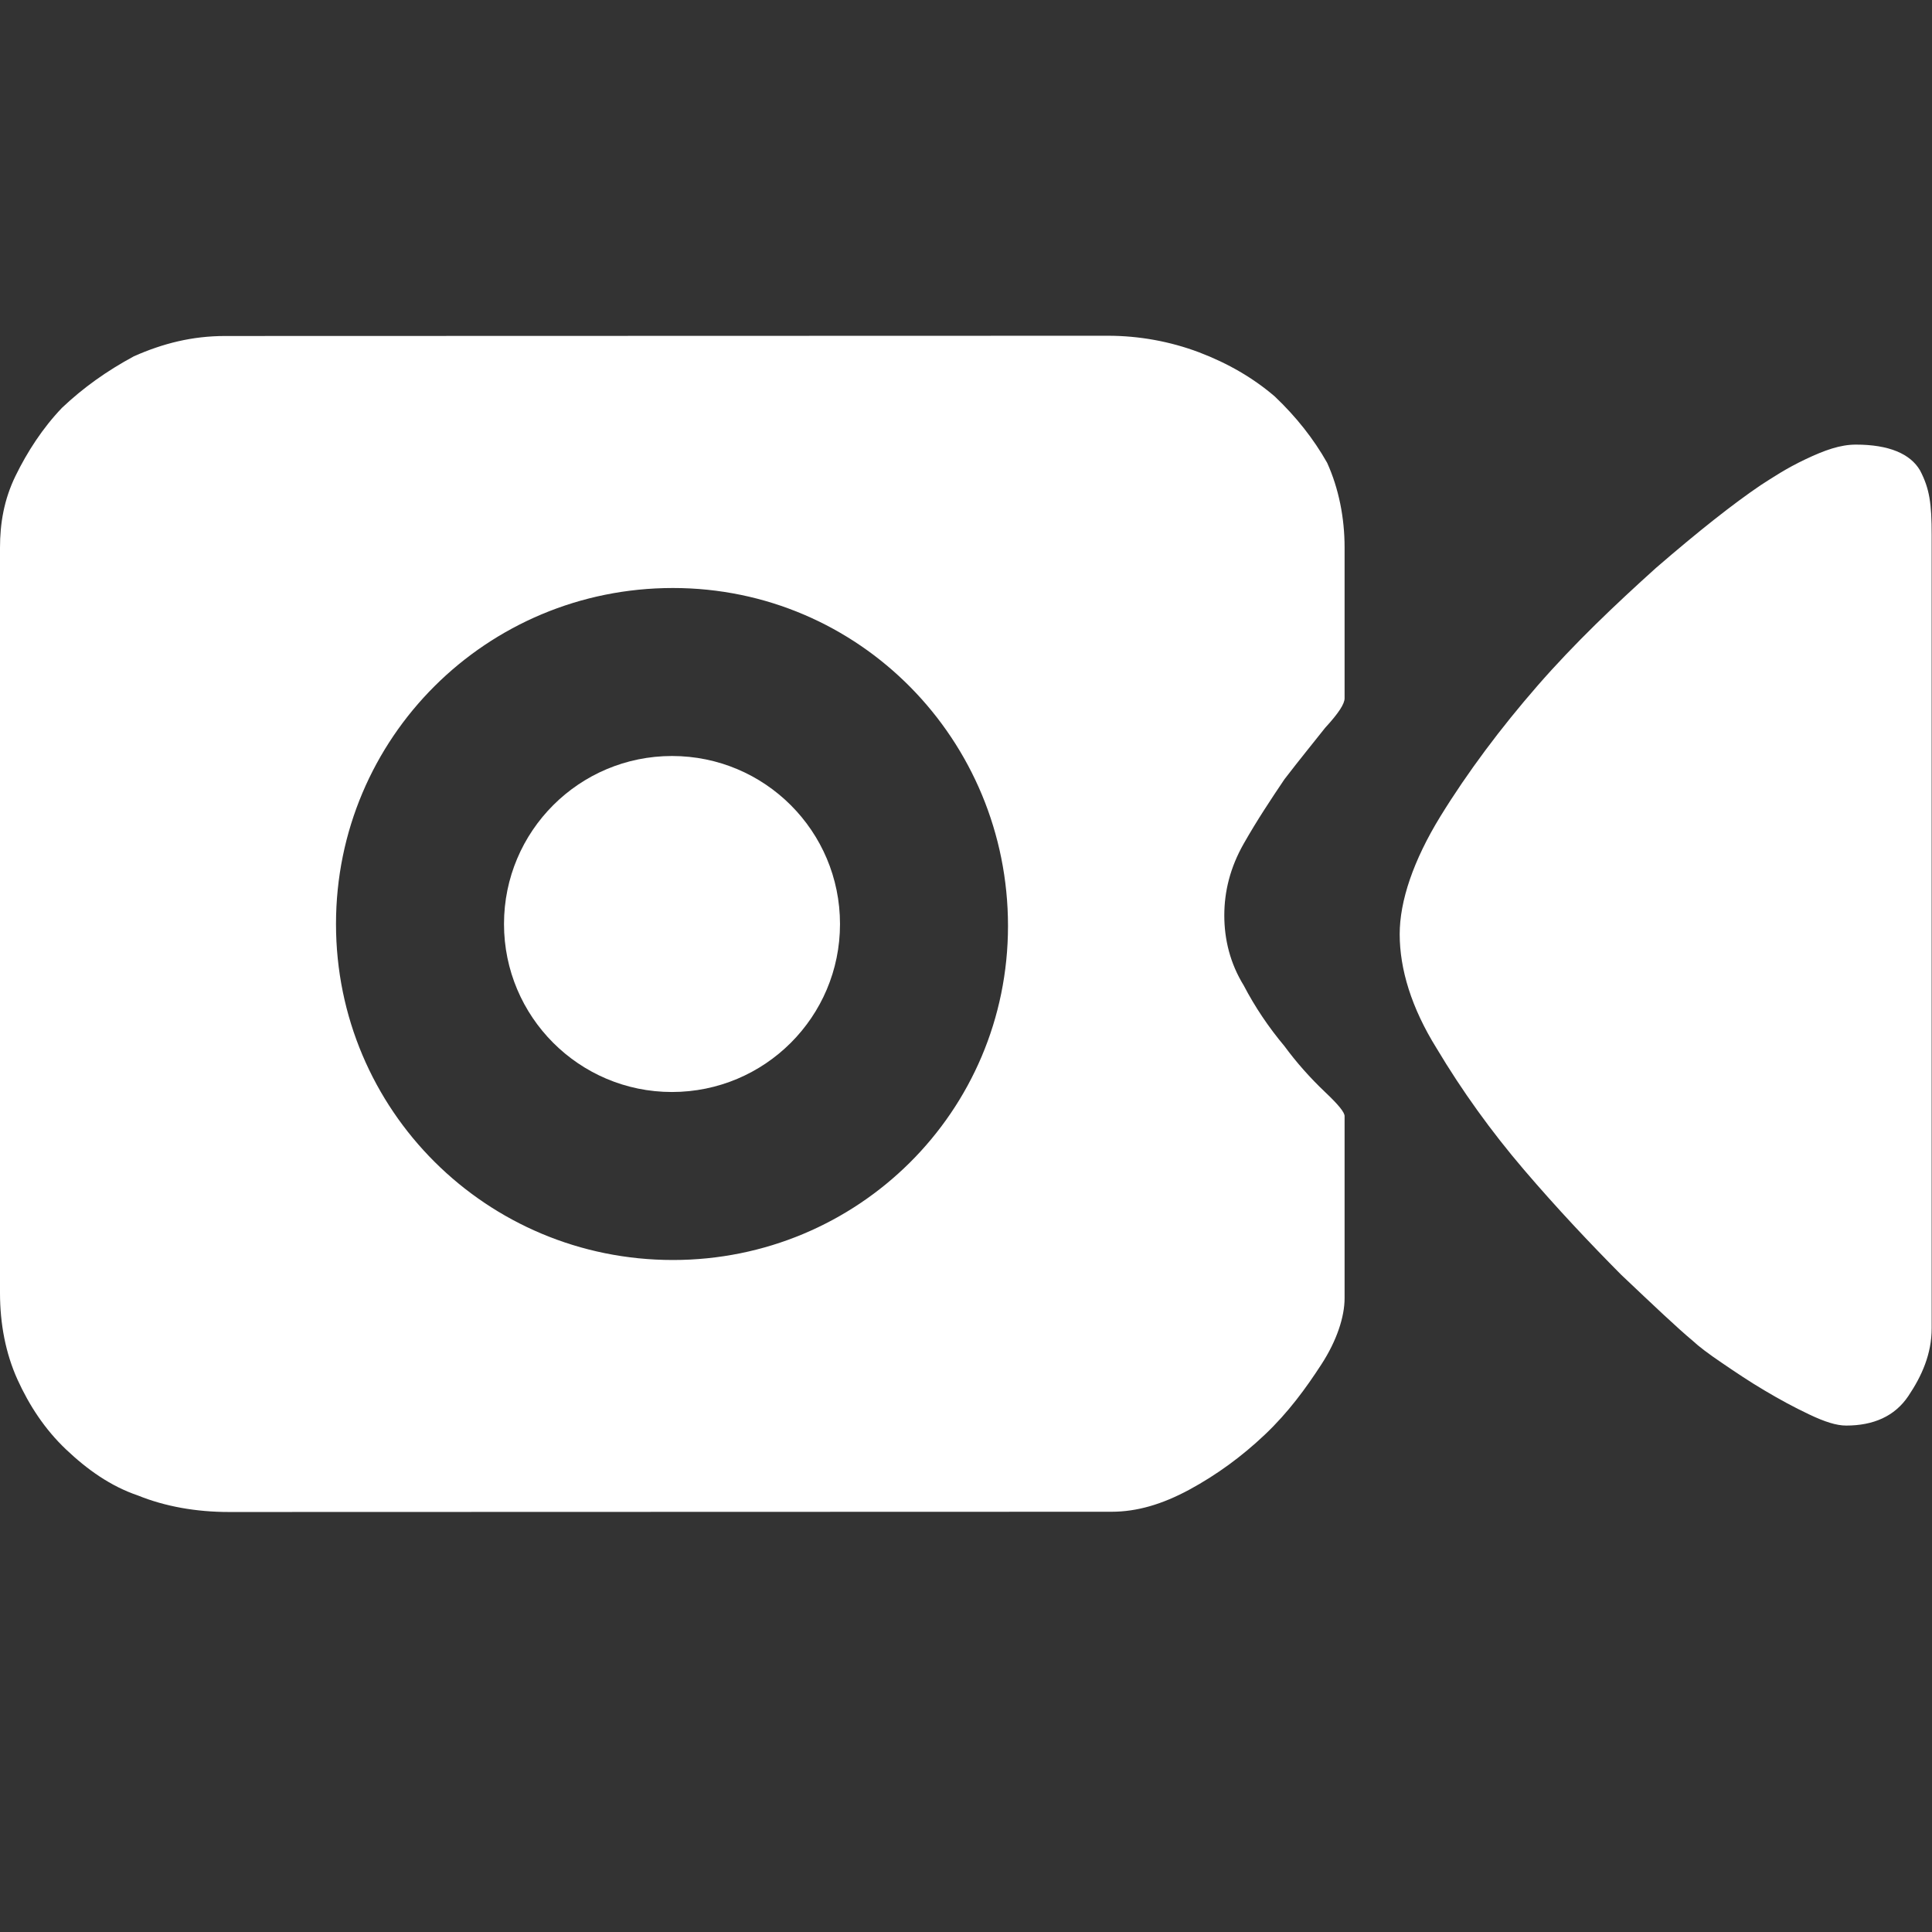 <?xml version="1.0" encoding="UTF-8"?>
<svg width="23px" height="23px" viewBox="0 0 23 23" version="1.1" xmlns="http://www.w3.org/2000/svg" xmlns:xlink="http://www.w3.org/1999/xlink">
    <rect x="0" y="0" width="23" height="23" fill="#333333" stroke="none"/>
    <title>shade</title>
    <g id="浅" stroke="none" stroke-width="1" fill="none" fill-rule="evenodd">
        <g id="shade" fill="#FFFFFF" fill-rule="nonzero">
            <path d="M15.176,4.72 C14.921,4.501 14.621,4.326 14.274,4.194 C13.929,4.064 13.56,3.997 13.188,3.997 L2.681,4 C2.288,4 1.941,4.088 1.595,4.241 C1.271,4.416 0.994,4.613 0.739,4.854 C0.508,5.095 0.324,5.38 0.185,5.665 C0.046,5.95 0,6.235 0,6.52 L0,15.393 C0,15.765 0.069,16.116 0.208,16.423 C0.347,16.729 0.532,17.014 0.786,17.255 C1.04,17.496 1.317,17.693 1.641,17.803 C1.964,17.934 2.334,18 2.727,18 L13.234,17.997 C13.535,17.997 13.835,17.909 14.159,17.734 C14.482,17.559 14.783,17.34 15.06,17.077 C15.337,16.814 15.545,16.529 15.73,16.244 C15.915,15.96 16.007,15.675 16.007,15.455 L16.007,13.287 C16.007,13.243 15.938,13.155 15.776,13.002 C15.598,12.833 15.435,12.65 15.291,12.454 C15.103,12.23 14.94,11.988 14.806,11.731 C14.644,11.468 14.575,11.183 14.575,10.898 C14.575,10.614 14.644,10.329 14.806,10.044 C14.968,9.759 15.129,9.518 15.291,9.277 C15.476,9.036 15.638,8.839 15.776,8.664 C15.938,8.488 16.007,8.379 16.007,8.313 L16.007,6.517 C16.007,6.166 15.938,5.815 15.799,5.509 C15.638,5.224 15.43,4.961 15.176,4.72 Z M4,11 C4,8.785 5.79,7 8.011,7 C10.232,7 12,8.808 12,11.023 C12,13.237 10.21,15 8.011,15 C5.79,15 4,13.215 4,11 Z M22.857,5.599 C22.741,5.402 22.487,5.293 22.094,5.293 C21.909,5.293 21.724,5.358 21.493,5.468 C21.262,5.577 21.1,5.687 20.962,5.775 C20.638,5.994 20.222,6.322 19.714,6.761 C19.228,7.199 18.743,7.659 18.304,8.163 C17.865,8.667 17.472,9.192 17.148,9.718 C16.825,10.244 16.663,10.726 16.663,11.121 C16.663,11.537 16.802,11.997 17.102,12.479 C17.406,12.988 17.754,13.471 18.142,13.925 C18.535,14.385 18.928,14.801 19.298,15.174 C19.691,15.546 19.968,15.809 20.153,15.963 C20.222,16.028 20.338,16.116 20.499,16.225 C20.661,16.335 20.823,16.445 21.008,16.554 C21.193,16.664 21.354,16.751 21.539,16.839 C21.724,16.927 21.863,16.971 21.978,16.971 C22.302,16.971 22.556,16.861 22.718,16.62 C22.88,16.379 22.996,16.118 22.996,15.812 L22.996,6.368 C22.996,5.997 22.972,5.818 22.857,5.599 Z" id="形状"></path>
            <path d="M6,11 C6,12.104 6.895,13 7.999,13 C9.104,13 10,12.106 10,11.001 L10,11 C10,9.895 9.105,9 8,9 C6.895,9 6,9.895 6,11 L6,11 Z" id="路径"></path>
        </g>
    </g>
</svg>